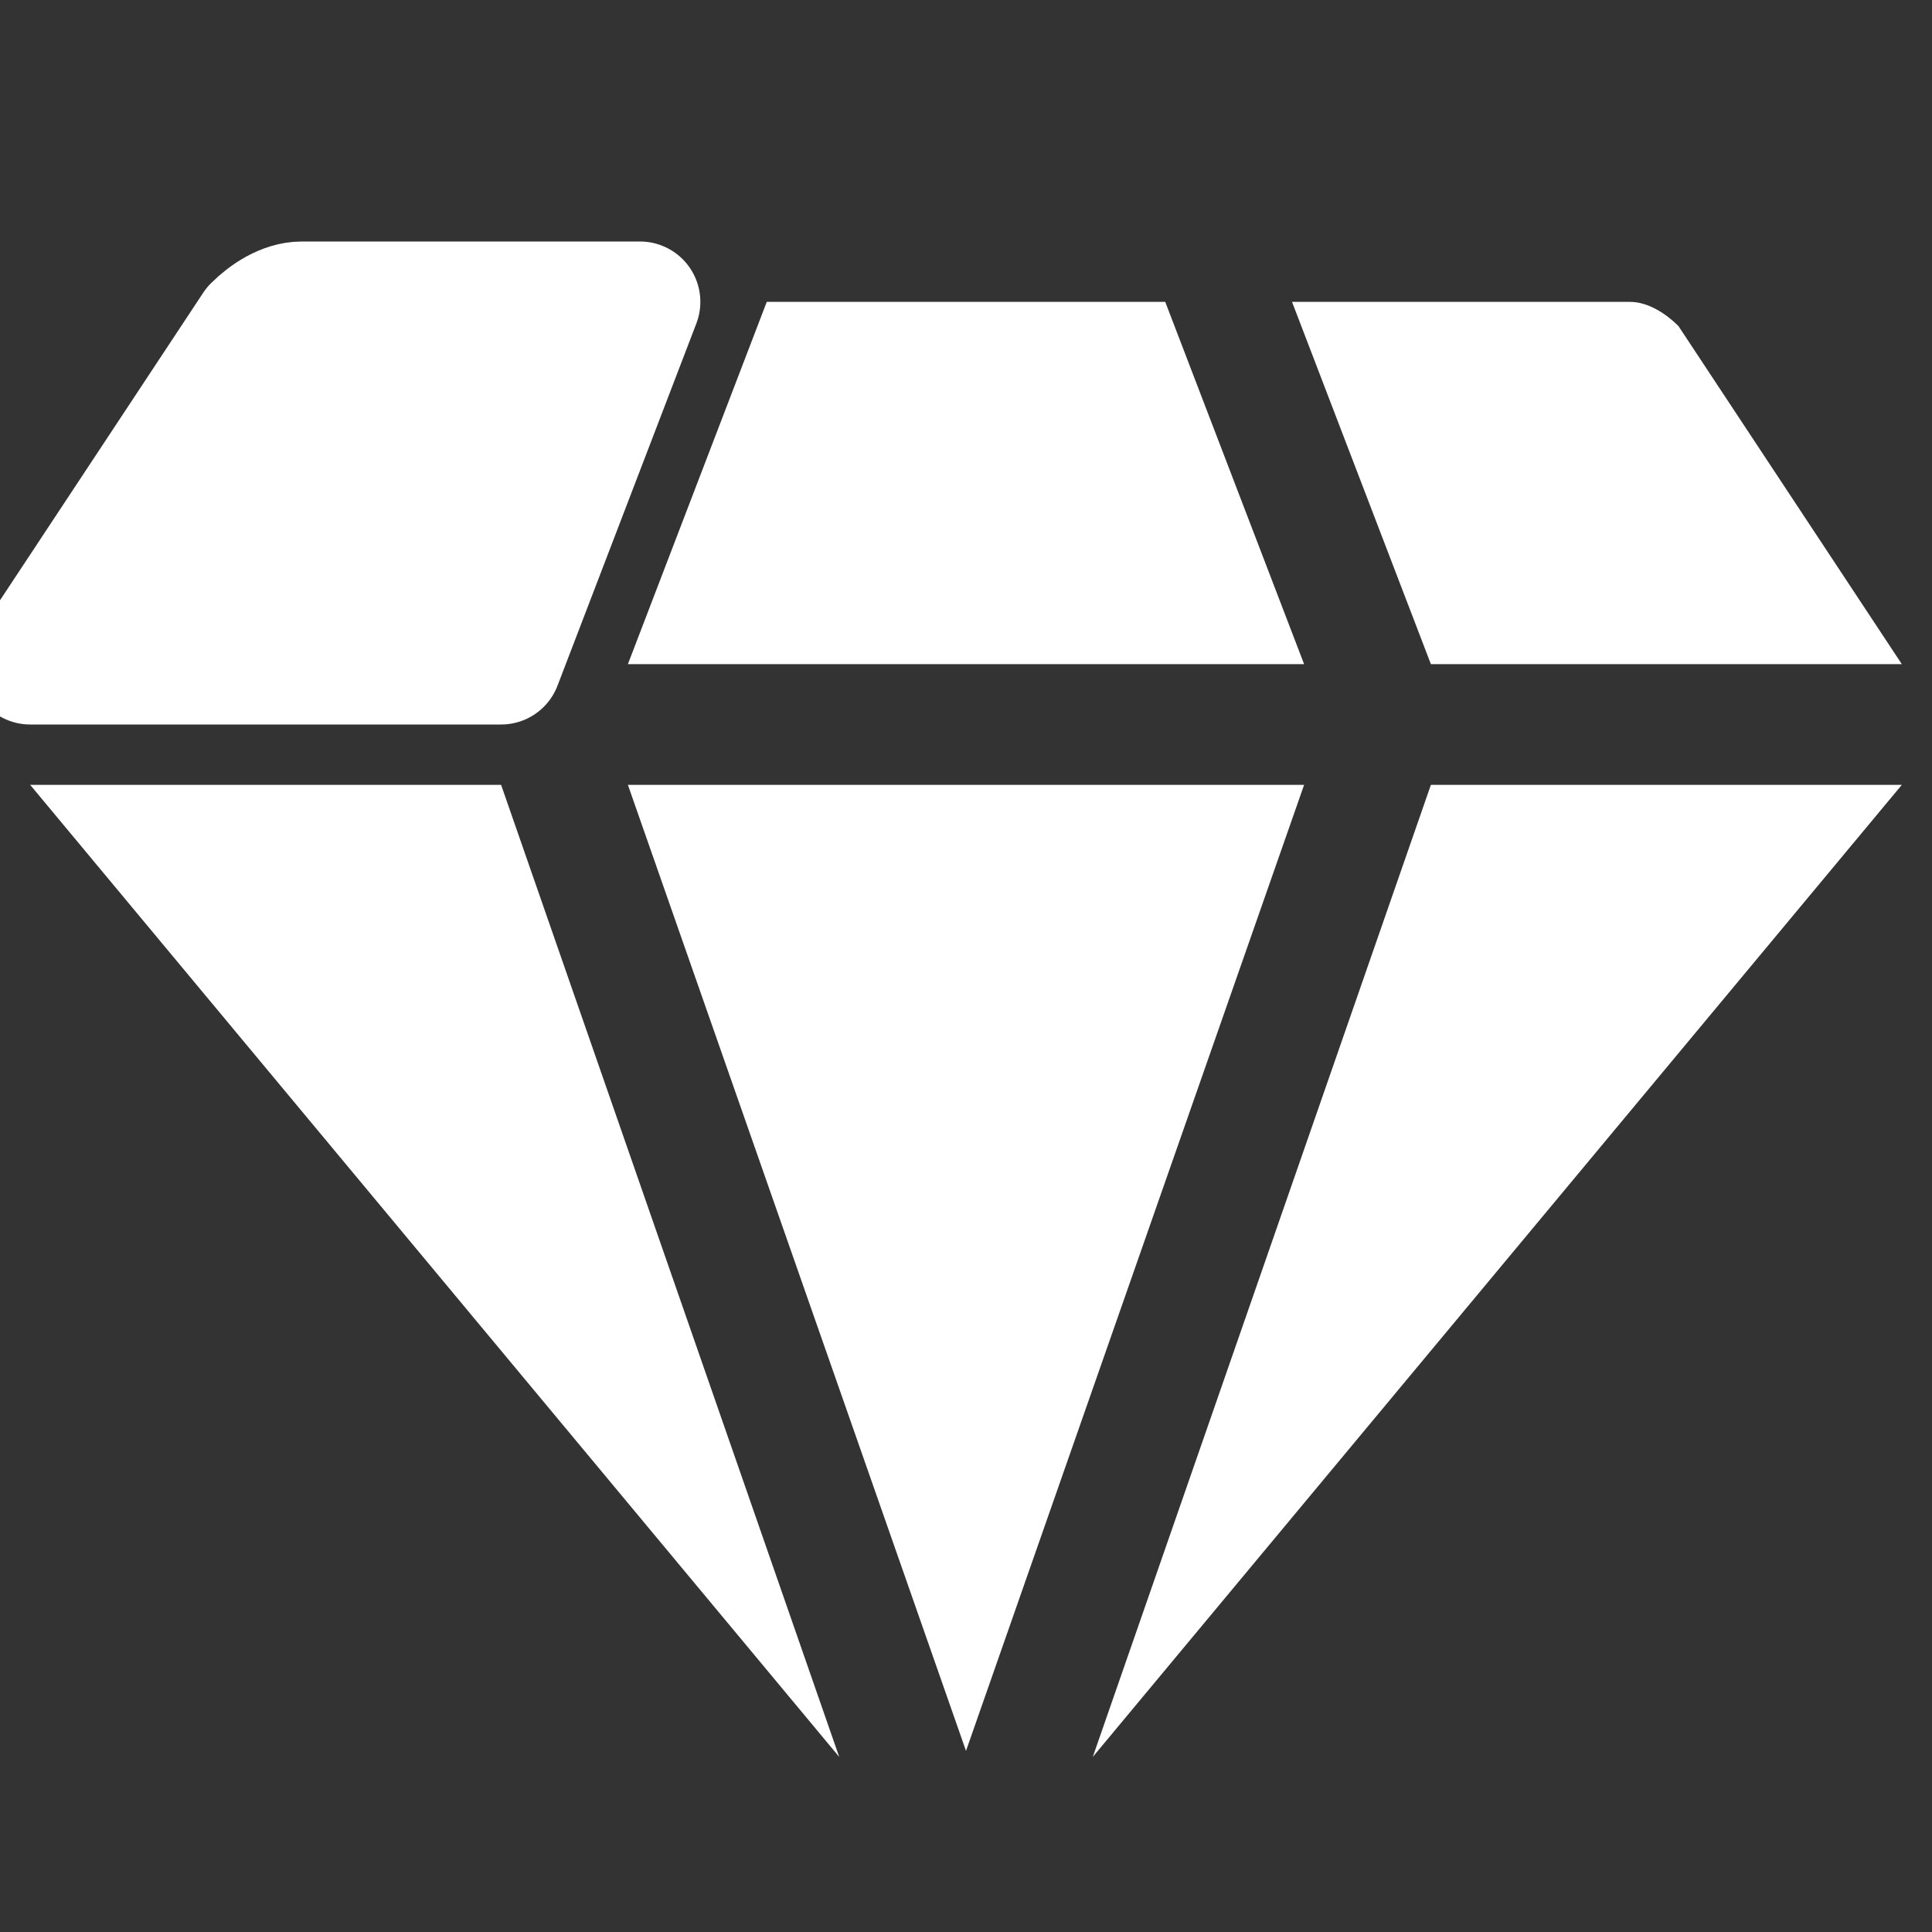<svg class="categories__icon" id="Icons" style="enable-background:new 0 0 32 32;" version="1.1" viewBox="0 0 32 32" xml:space="preserve" xmlns="http://www.w3.org/2000/svg" xmlns:xlink="http://www.w3.org/1999/xlink"><rect x="0" y="0" width="32" height="32" fill="#333333" stroke="none"/><style type="text/css">
                </style><g><path style="fill:white;stroke:white;stroke-width:2;stroke-linecap:round;stroke-linejoin:round;stroke-miterlimit:10;" d="M8.3,11l2.3-6H5C4.7,5,4.4,5.2,4.2,5.4L0.5,11H8.3z"/><polygon style="fill:white" points="0.5,13 13.9,29.1 8.3,13  "/></g><g><polygon style="fill:white" points="21.6,11 19.3,5 12.7,5 10.4,11  "/><polygon style="fill:white" points="10.4,13 16,29 21.6,13  "/></g><g><path style="fill:white" d="M31.5,11l-3.7-5.6C27.6,5.2,27.3,5,27,5h-5.6l2.3,6H31.5z"/><polygon style="fill:white" points="23.7,13 18.1,29.1 31.5,13  "/></g></svg>